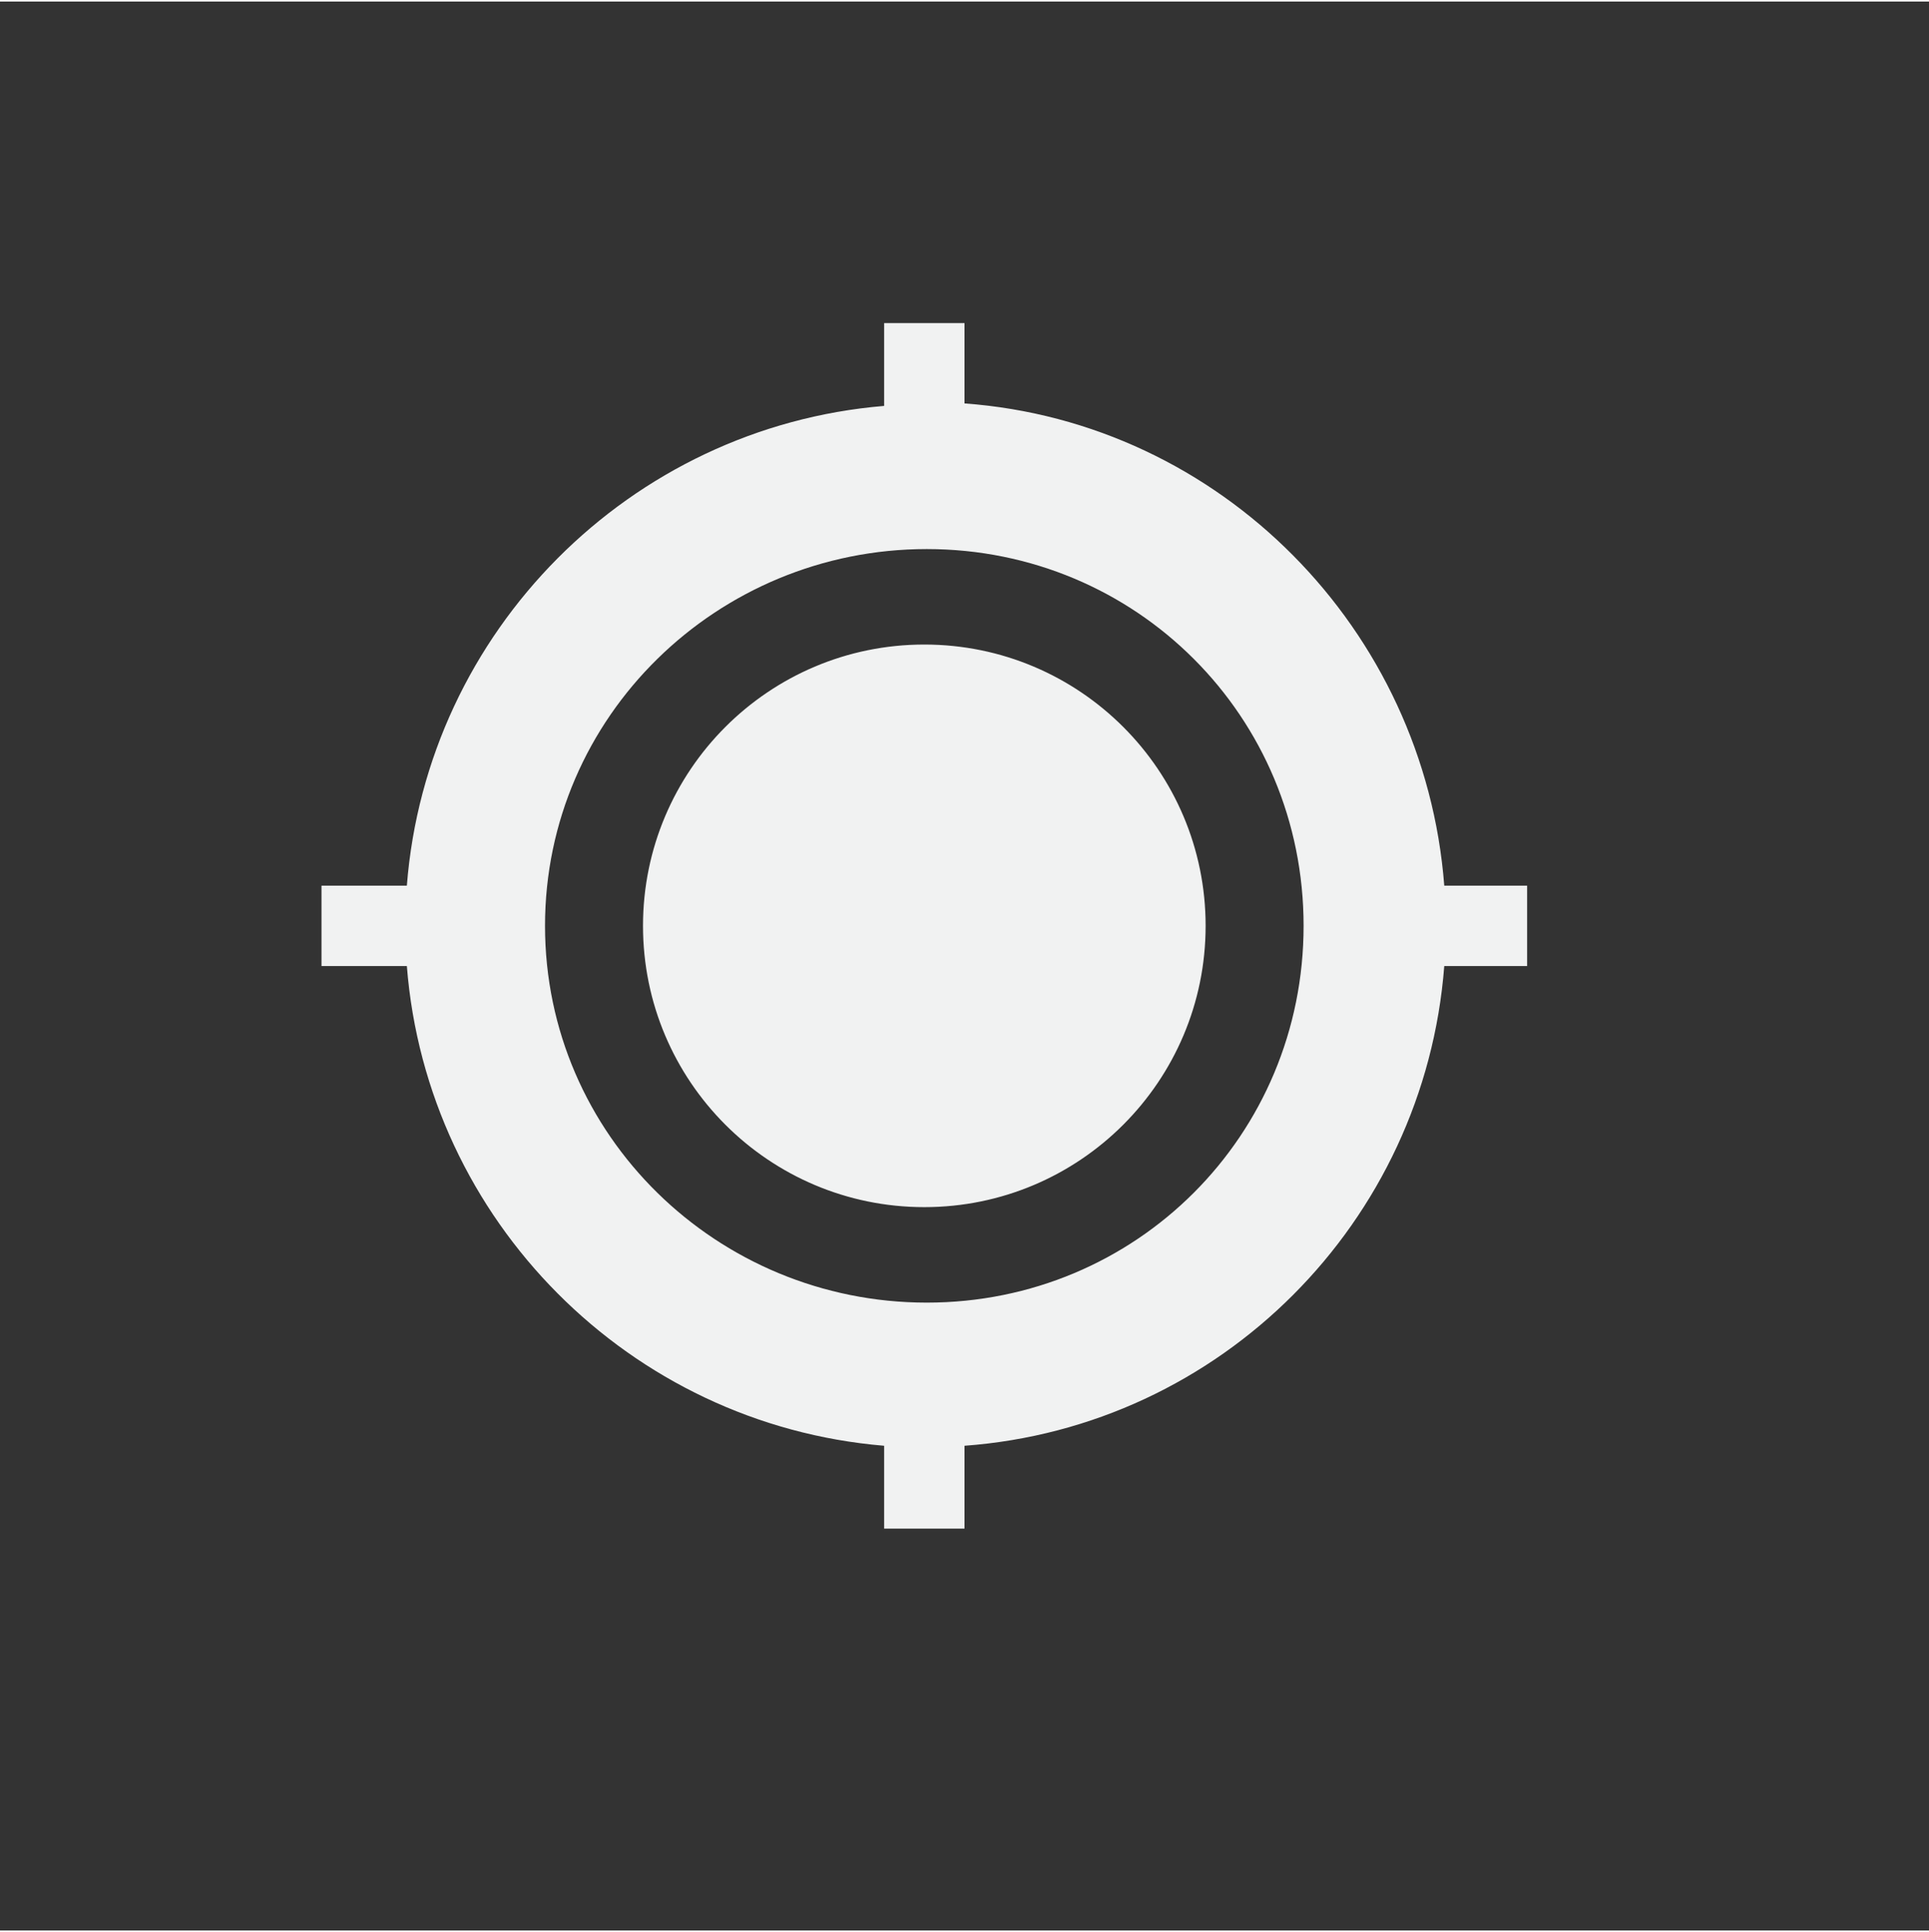 <?xml version="1.0" encoding="UTF-8" standalone="no"?>
<svg
   xmlns:dc="http://purl.org/dc/elements/1.1/"
   xmlns:cc="http://creativecommons.org/ns#"
   xmlns:rdf="http://www.w3.org/1999/02/22-rdf-syntax-ns#"
   xmlns:svg="http://www.w3.org/2000/svg"
   xmlns="http://www.w3.org/2000/svg"
   width="15.974"
   version="1.1"
	 viewBox="-4 -4 24 24"

   id="svg7384"
   height="16">
  <rect x="-4" y="-4" width="24" height="24" fill="#333333" stroke="none"/>
  <title
     id="title9167">Gnome Symbolic Icon Theme</title>
  <defs
     id="defs7386" />
  <g
     transform="translate(-181,-807)"
     style="display:inline"
     id="layer9" />
  <g
     transform="translate(-181,-807)"
     style="display:inline"
     id="layer10" />
  <g
     transform="translate(-181,-807)"
     id="layer11" />
  <g
     transform="translate(-181,-807)"
     style="display:inline"
     id="layer13" />
  <g
     transform="translate(-181,-807)"
     id="layer14" />
  <g
     transform="translate(-181,-807)"
     style="display:inline"
     id="layer15" />
  <g
     transform="translate(-181,-807)"
     style="display:inline"
     id="g71291" />
  <g
     transform="translate(-181,-807)"
     style="display:inline"
     id="g4953" />
  <g
     transform="translate(-181,-807)"
     style="display:inline"
     id="layer12">
    <path
       style="color:#000000;display:inline;overflow:visible;visibility:visible;fill:#f1f2f2;fill-opacity:1;fill-rule:nonzero;stroke:none;stroke-width:1.7;marker:none;enable-background:accumulate"
       id="path5742"
       d="m 188,807 v 1.031 c -3.162,0.263 -5.69,2.802 -5.938,5.969 h -1.062 v 1 h 1.062 c 0.248,3.167 2.775,5.706 5.938,5.969 V 822 h 1 v -1.031 c 3.188,-0.234 5.724,-2.781 5.969,-5.969 h 1.031 v -1 h -1.031 c -0.245,-3.189 -2.78,-5.767 -5.969,-6 v -1 z m 0.531,2.812 c 2.606,0 4.688,2.081 4.688,4.688 0,2.606 -2.081,4.688 -4.688,4.688 -2.606,0 -4.75,-2.081 -4.75,-4.688 0,-2.606 2.144,-4.688 4.75,-4.688 z M 188.5,811 c -1.933,0 -3.5,1.567 -3.5,3.5 0,1.933 1.567,3.5 3.5,3.5 1.933,0 3.5,-1.567 3.5,-3.5 0,-1.933 -1.567,-3.5 -3.5,-3.5 z" />
  </g>
</svg>
